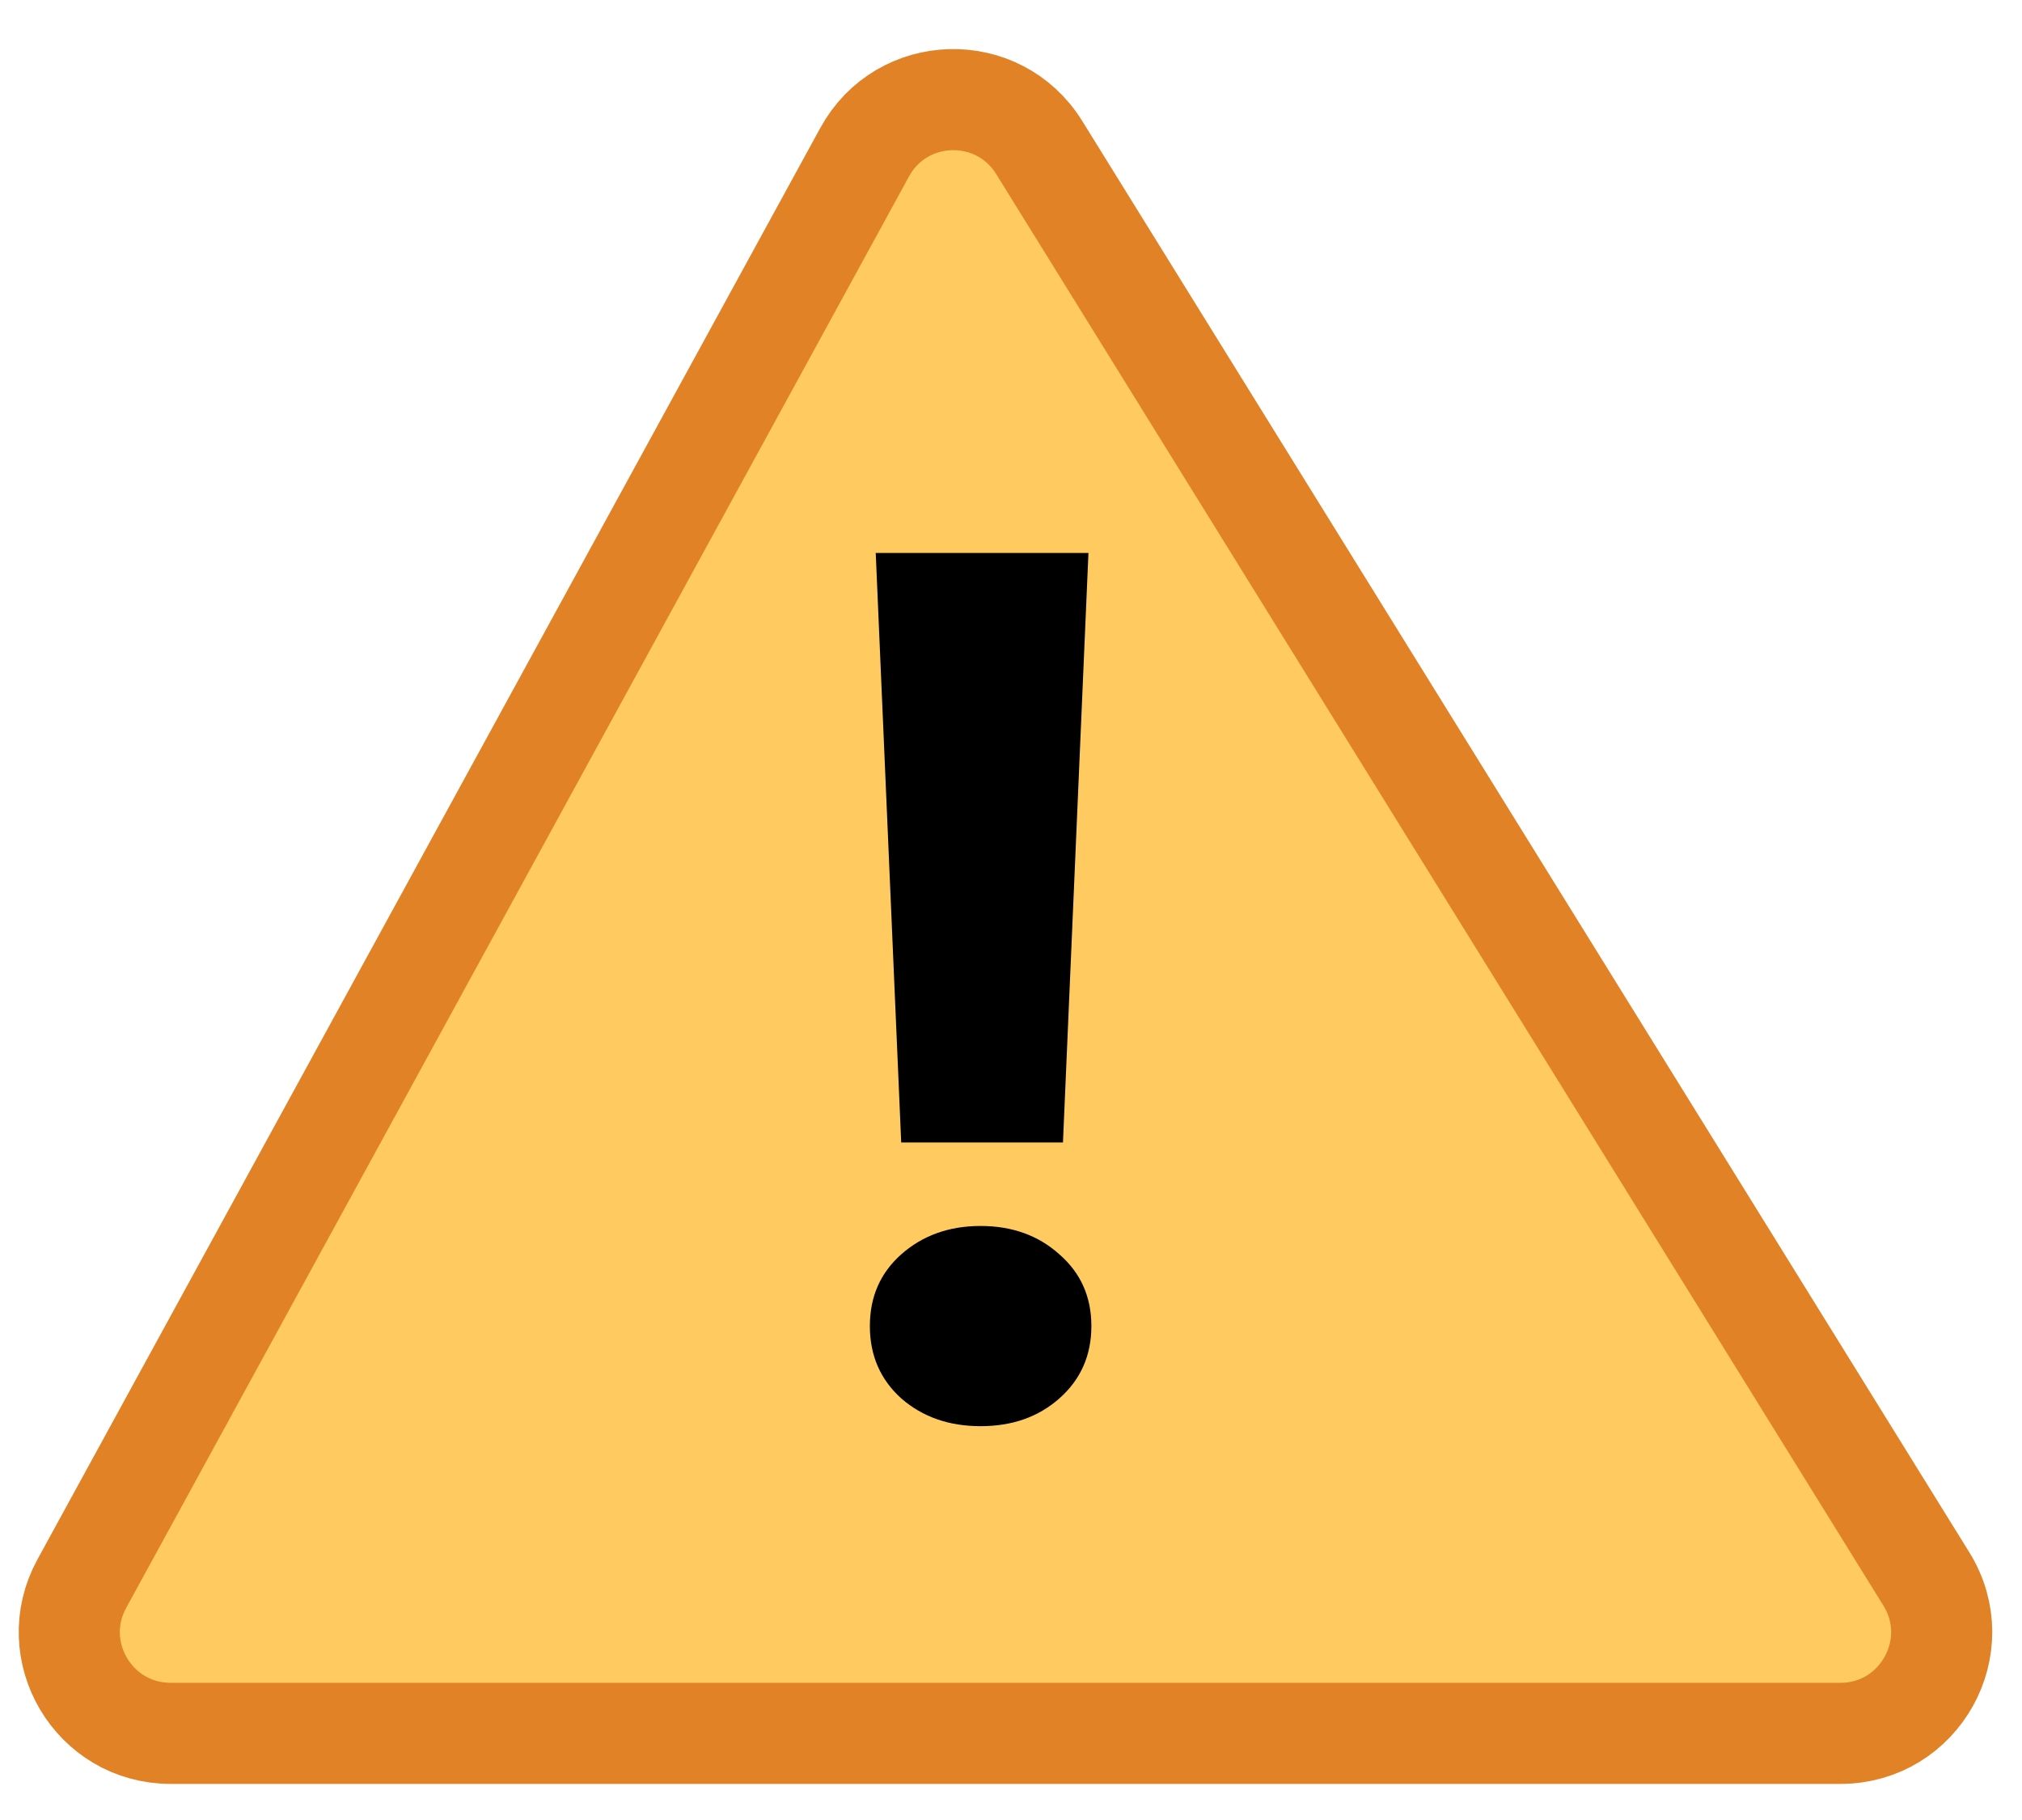 <svg width="20" height="18" viewBox="0 0 20 18" fill="none" xmlns="http://www.w3.org/2000/svg">
<path d="M18.204 17.143H1.687C0.927 17.143 0.445 16.329 0.809 15.663L8.552 1.506C8.919 0.833 9.875 0.807 10.279 1.459L19.054 15.616C19.467 16.282 18.988 17.143 18.204 17.143Z" fill="#FFCB61" stroke="#E28226"/>
<path d="M10.514 11.299H8.914L8.662 5.469H10.766L10.514 11.299ZM8.604 13.115C8.604 12.826 8.707 12.59 8.914 12.406C9.125 12.219 9.387 12.125 9.699 12.125C10.012 12.125 10.271 12.219 10.479 12.406C10.69 12.59 10.795 12.826 10.795 13.115C10.795 13.404 10.69 13.643 10.479 13.83C10.271 14.014 10.012 14.105 9.699 14.105C9.387 14.105 9.125 14.014 8.914 13.83C8.707 13.643 8.604 13.404 8.604 13.115Z" fill="black"/>
</svg>
